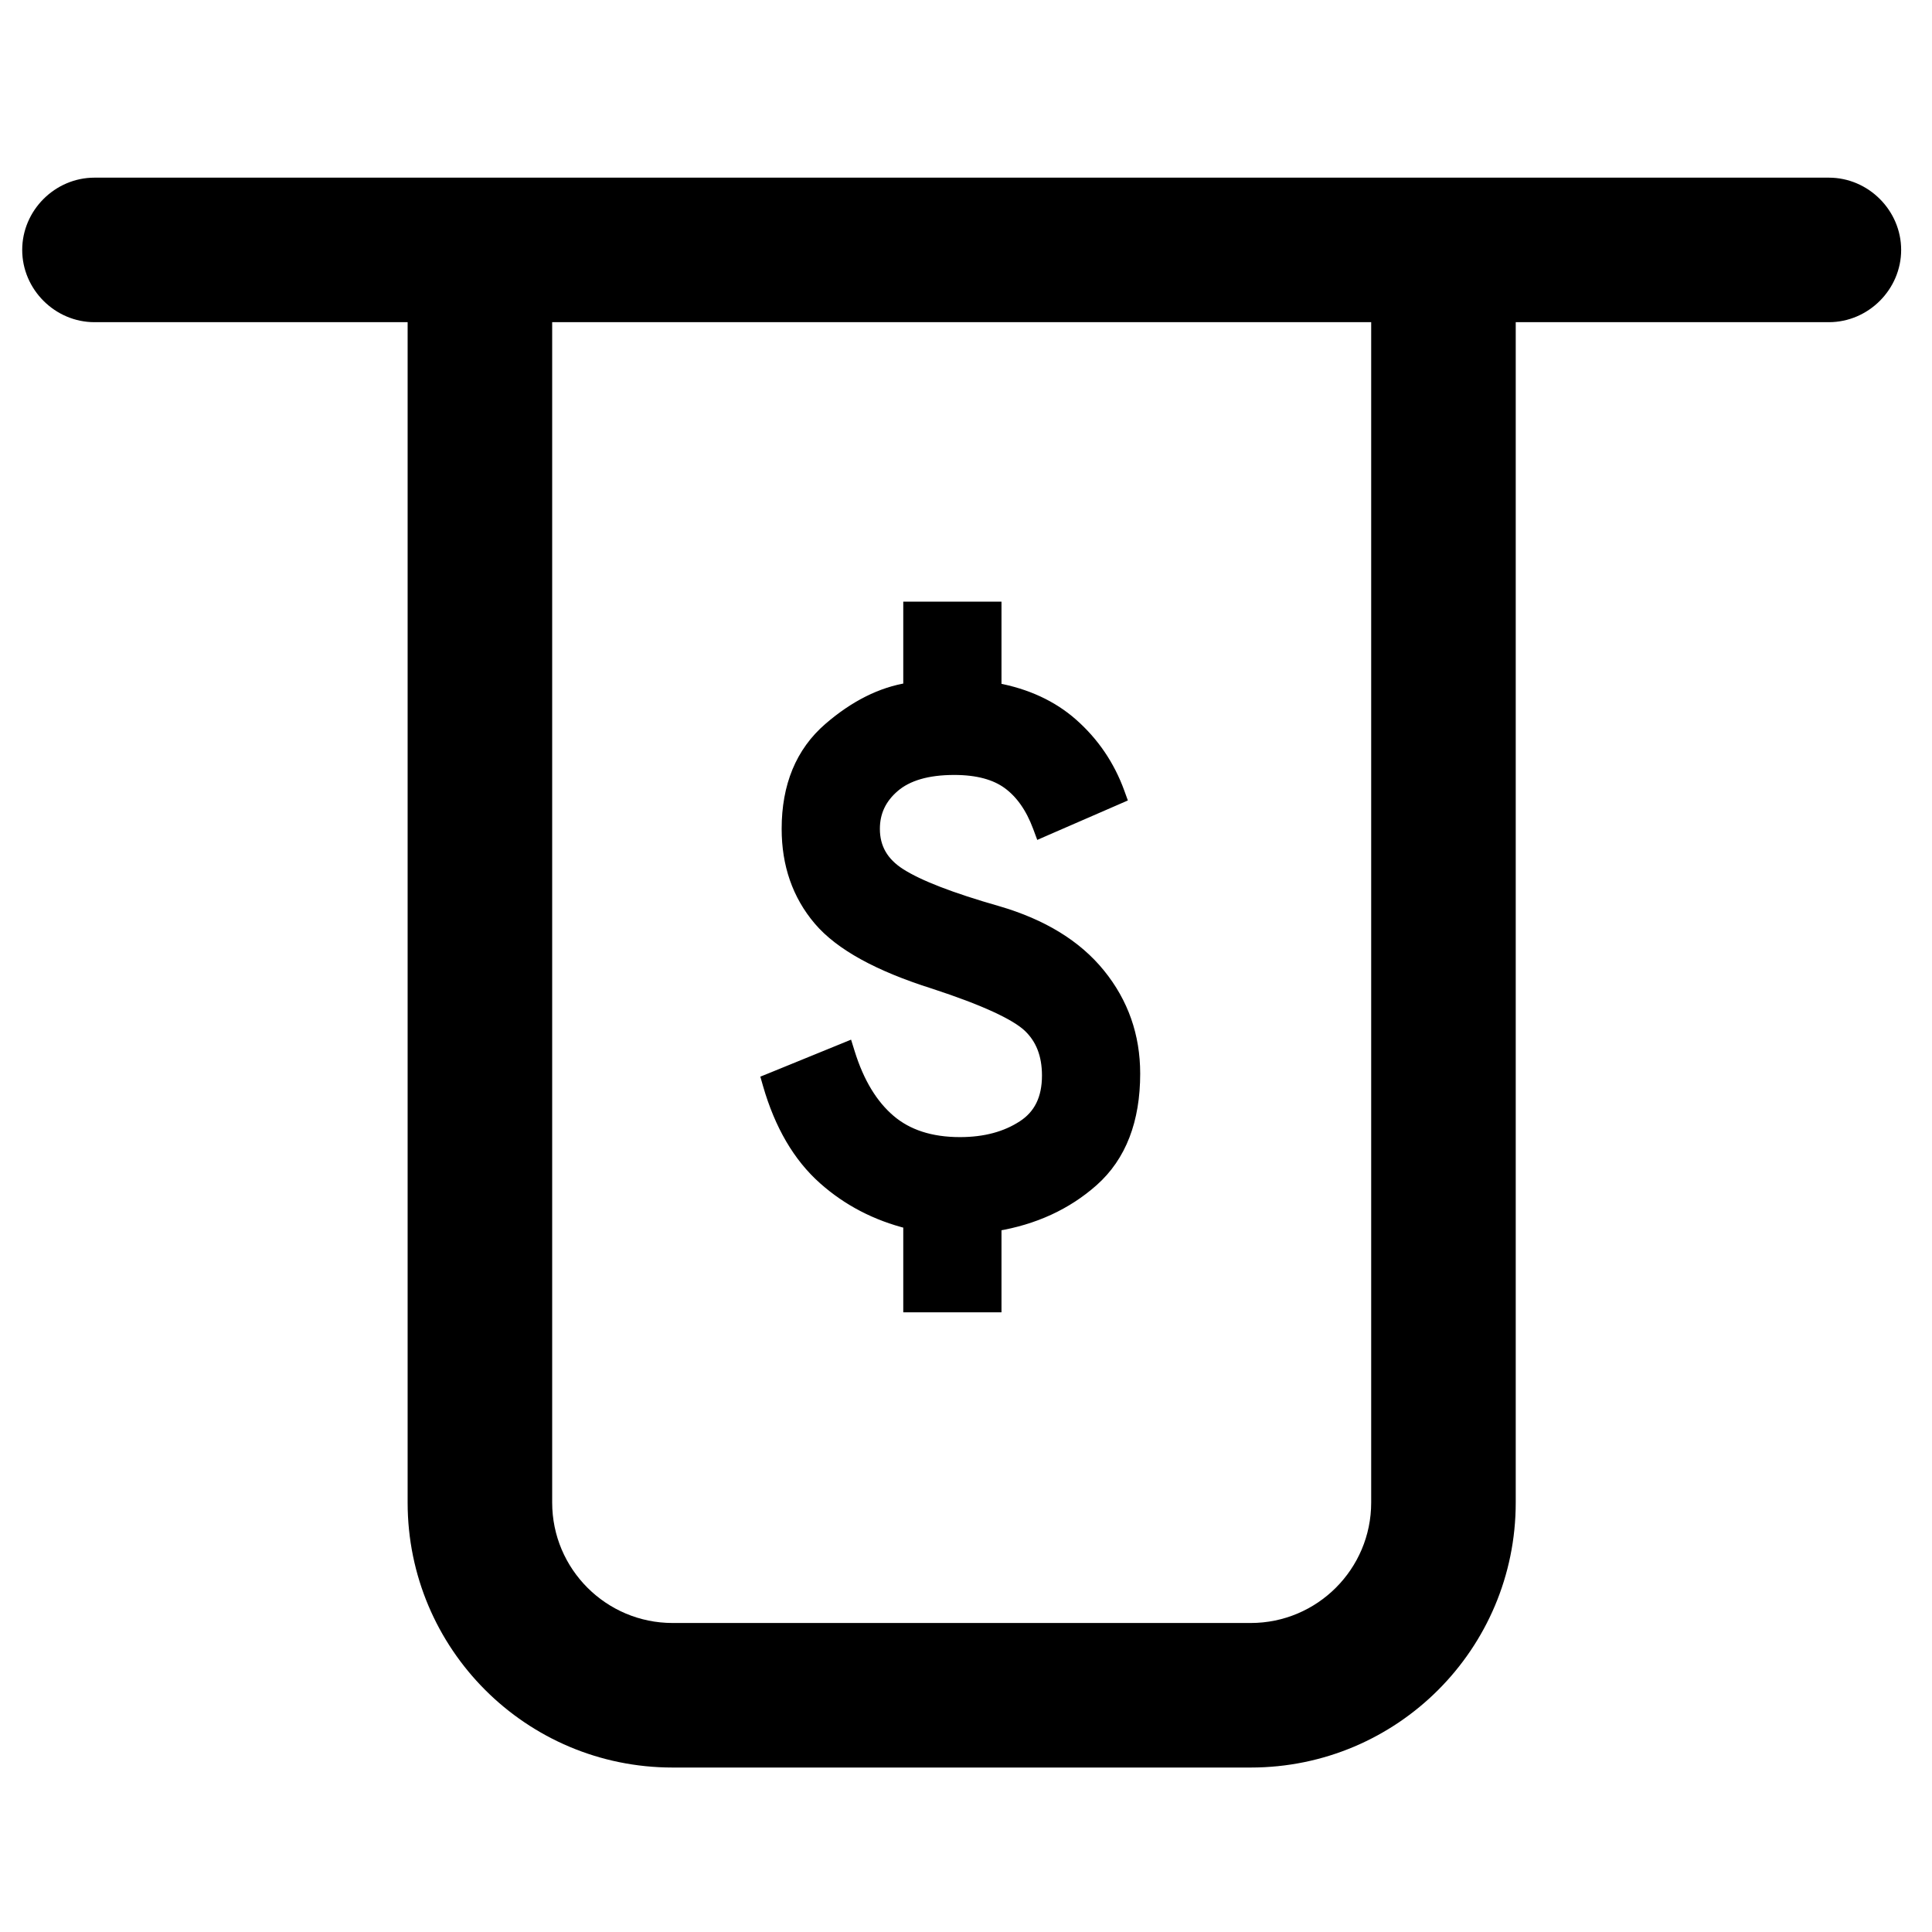 <svg width="87" height="87" viewBox="0 0 87 87" fill="none" xmlns="http://www.w3.org/2000/svg">
<path d="M82.356 8H4.254C2.475 8 1 9.475 1 11.254C1 13.033 2.475 14.508 4.254 14.508H18.356V67.662C18.356 74.257 23.693 79.594 30.288 79.594H56.322C62.918 79.594 68.255 74.257 68.255 67.662V14.508H82.356C84.135 14.508 85.611 13.033 85.611 11.254C85.611 9.475 84.135 8 82.356 8ZM61.746 67.662C61.746 70.655 59.316 73.085 56.322 73.085H30.288C27.294 73.085 24.865 70.655 24.865 67.662V14.508H61.746V67.662Z" fill="black"/>
<path d="M40.925 58.594V58.844H41.175H44.598H44.848V58.594V55.191C46.565 54.906 48.023 54.238 49.213 53.184C50.478 52.062 51.094 50.435 51.094 48.346C51.094 46.654 50.569 45.156 49.519 43.862C48.467 42.564 46.928 41.63 44.925 41.045L44.923 41.045C42.815 40.443 41.362 39.877 40.54 39.352C39.75 38.849 39.372 38.179 39.372 37.324C39.372 36.568 39.666 35.941 40.268 35.426C40.862 34.919 41.75 34.647 42.972 34.647C44.023 34.647 44.821 34.87 45.391 35.287C45.97 35.711 46.43 36.355 46.759 37.239L46.851 37.487L47.093 37.381L50.259 36.004L50.474 35.91L50.394 35.689C49.952 34.473 49.251 33.441 48.293 32.594C47.371 31.781 46.219 31.252 44.848 31V27.594V27.344H44.598H41.175H40.925V27.594V30.992C39.688 31.183 38.49 31.788 37.333 32.786C36.07 33.876 35.449 35.4 35.449 37.324C35.449 38.927 35.923 40.3 36.878 41.426C37.837 42.557 39.575 43.5 42.04 44.279C43.175 44.65 44.099 45 44.814 45.328C45.534 45.659 46.025 45.959 46.309 46.225C46.878 46.759 47.171 47.484 47.171 48.433C47.171 49.483 46.796 50.222 46.065 50.699C45.301 51.199 44.36 51.455 43.229 51.455C41.905 51.455 40.862 51.109 40.075 50.438C39.279 49.759 38.666 48.757 38.248 47.411L38.167 47.151L37.915 47.254L34.749 48.546L34.541 48.63L34.603 48.846C35.127 50.66 35.953 52.083 37.095 53.097C38.178 54.06 39.457 54.724 40.925 55.088V58.594Z" fill="black" stroke="black" stroke-width="0.5"/>
</svg>
